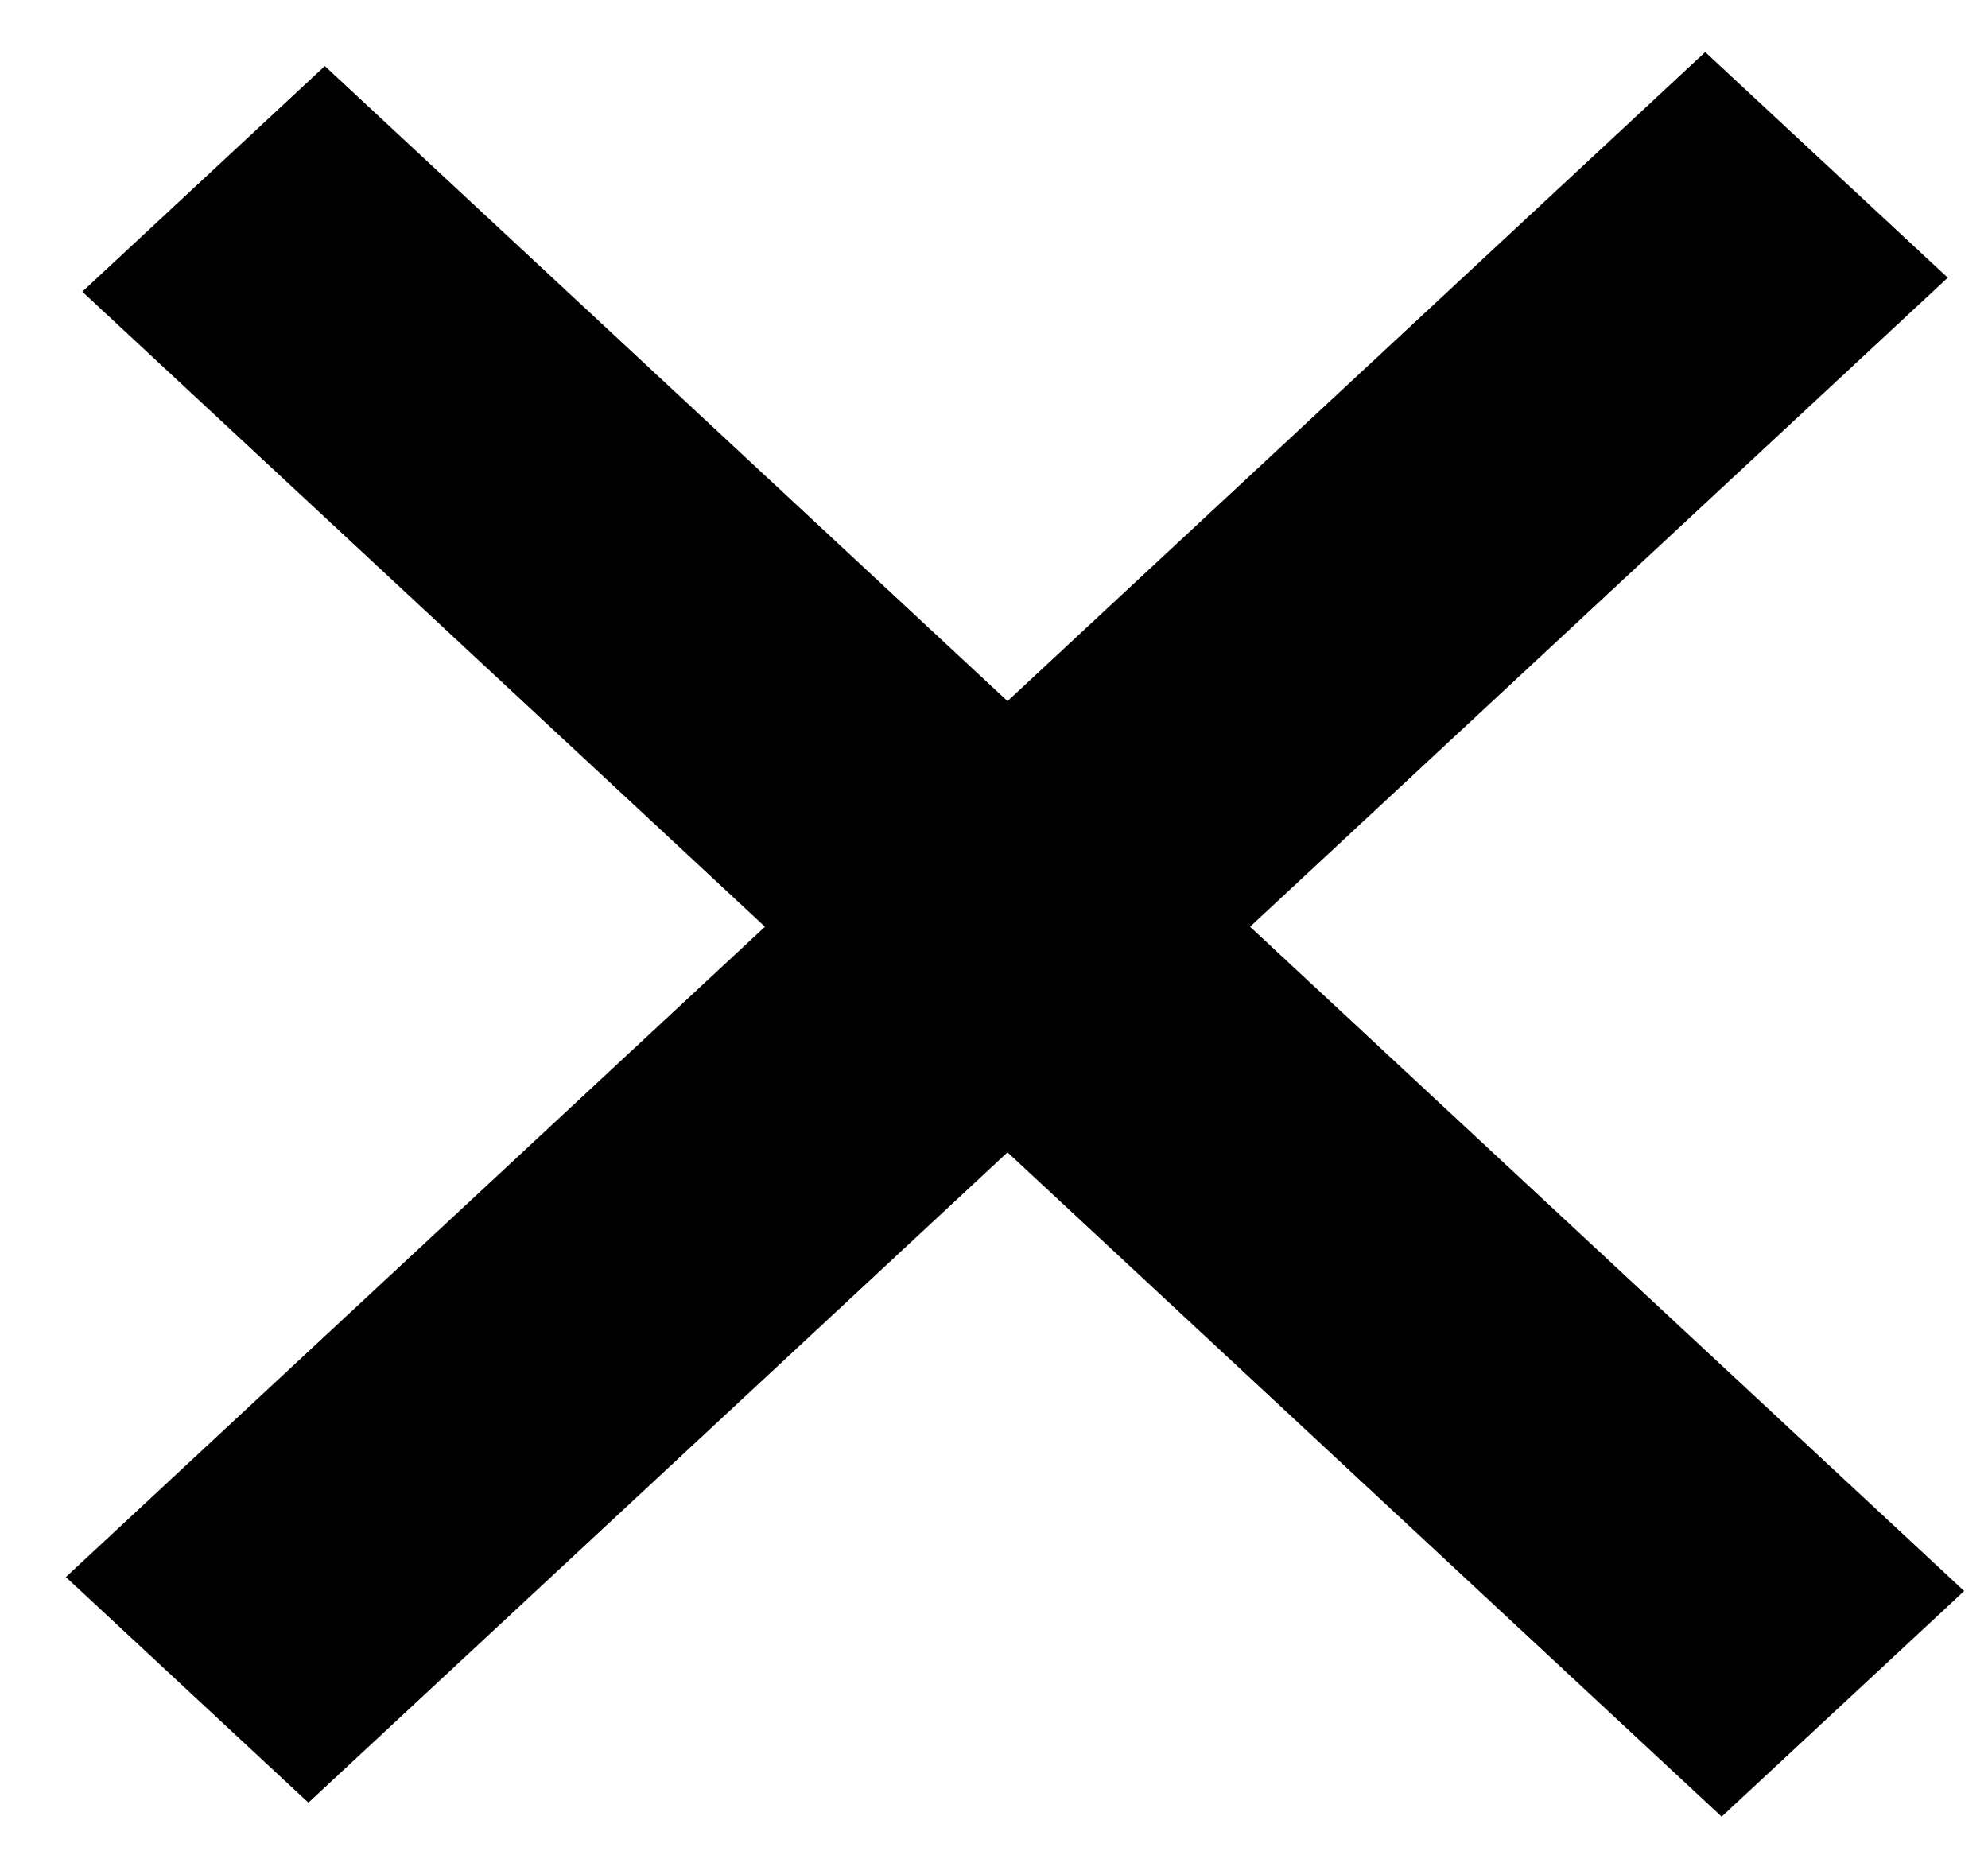 <svg xmlns="http://www.w3.org/2000/svg" width="30" height="28" fill="none" viewBox="0 0 30 28"><line x2="33.796" y1="-2.5" y2="-2.5" stroke="#000" stroke-width="5" transform="matrix(0.732 0.681 -0.732 0.681 1.242 4.402)"/><line x2="33.796" y1="-2.5" y2="-2.5" stroke="#000" stroke-width="5" transform="matrix(0.732 -0.681 0.732 0.681 4.654 27.206)"/></svg>